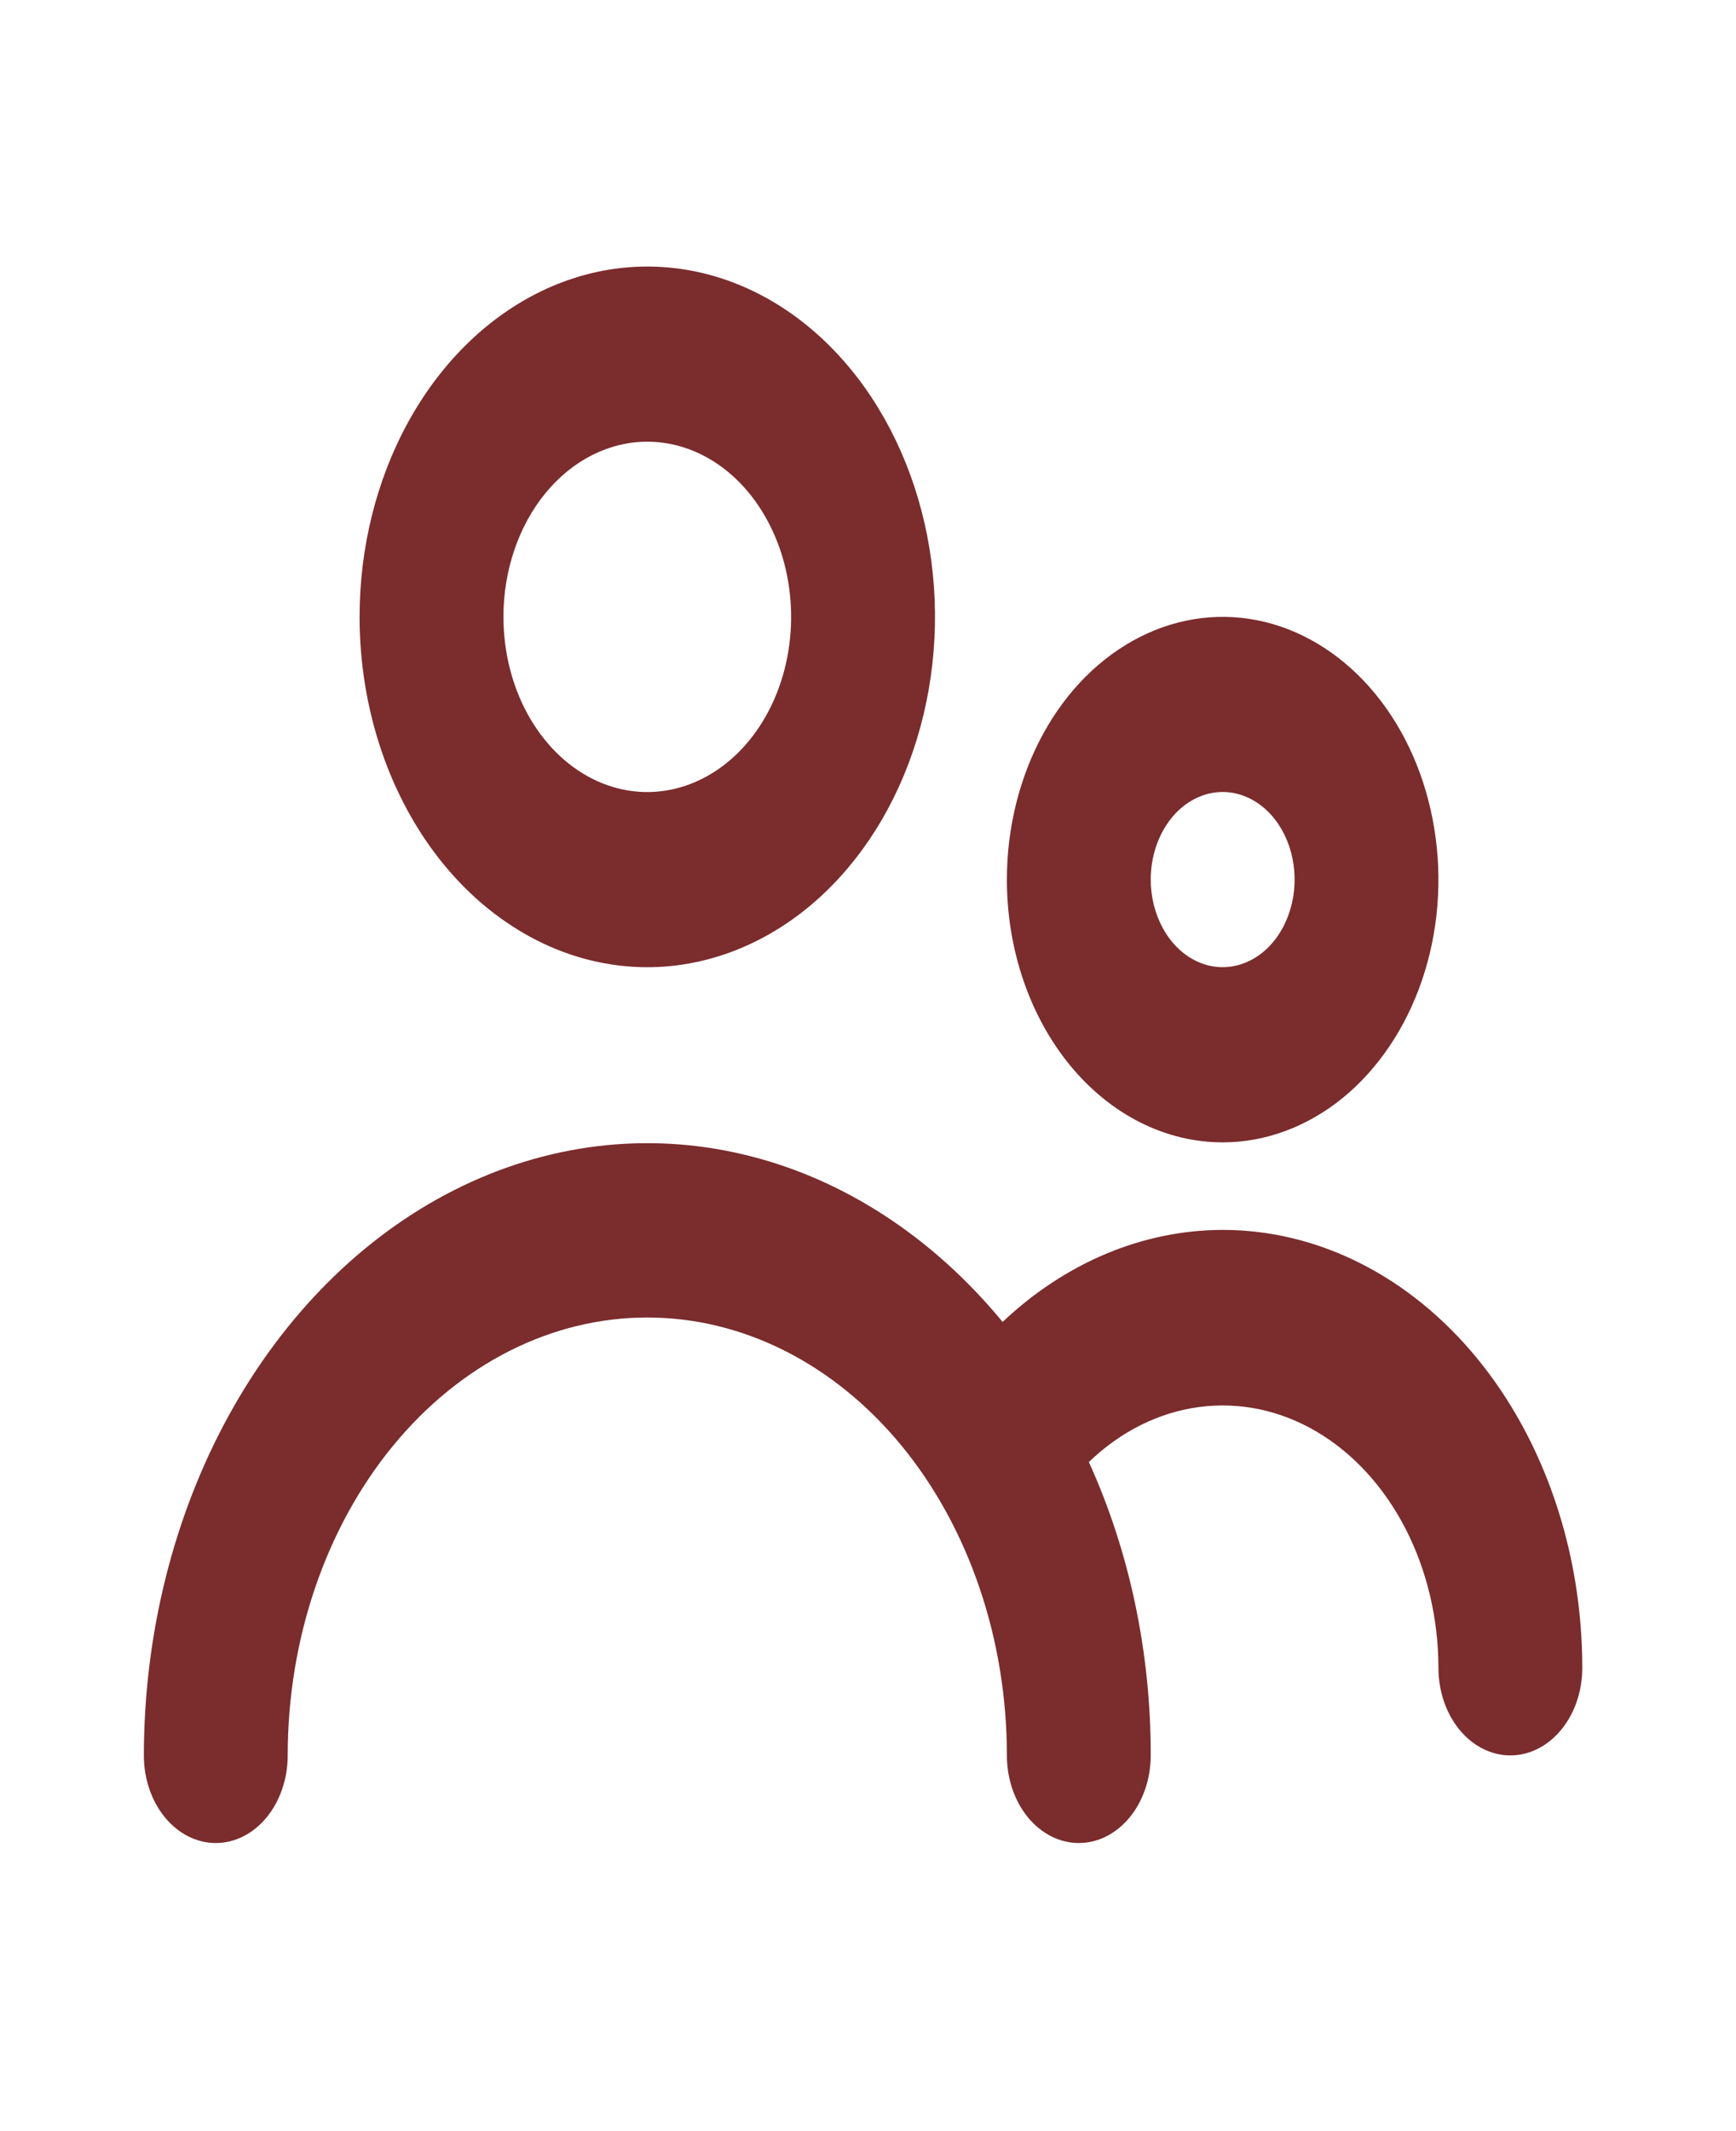 <svg width="22" height="27" viewBox="0 0 22 27" fill="none" xmlns="http://www.w3.org/2000/svg">
<path d="M8.203 12.254C8.924 12.254 9.629 11.993 10.229 11.506C10.828 11.018 11.296 10.325 11.571 9.514C11.847 8.703 11.92 7.81 11.779 6.949C11.638 6.088 11.291 5.298 10.781 4.677C10.271 4.056 9.622 3.633 8.914 3.462C8.207 3.291 7.474 3.379 6.808 3.715C6.142 4.051 5.572 4.62 5.172 5.349C4.771 6.079 4.557 6.938 4.557 7.815C4.557 8.992 4.941 10.121 5.625 10.954C6.309 11.786 7.236 12.254 8.203 12.254ZM8.203 5.596C8.564 5.596 8.916 5.726 9.216 5.97C9.516 6.214 9.749 6.561 9.887 6.966C10.025 7.372 10.061 7.818 9.991 8.248C9.921 8.679 9.747 9.074 9.492 9.385C9.237 9.695 8.912 9.906 8.559 9.992C8.205 10.078 7.839 10.034 7.506 9.866C7.172 9.698 6.888 9.413 6.687 9.048C6.487 8.683 6.38 8.254 6.38 7.815C6.38 7.227 6.572 6.662 6.914 6.246C7.256 5.83 7.72 5.596 8.203 5.596Z" fill="#7B2C2D"/>
<path d="M15.495 14.473C16.035 14.473 16.564 14.277 17.014 13.912C17.463 13.546 17.814 13.026 18.021 12.418C18.228 11.81 18.282 11.14 18.176 10.495C18.071 9.849 17.811 9.256 17.428 8.79C17.046 8.325 16.558 8.008 16.028 7.879C15.498 7.751 14.948 7.817 14.448 8.069C13.949 8.321 13.521 8.747 13.221 9.295C12.921 9.842 12.76 10.486 12.76 11.144C12.76 12.027 13.048 12.873 13.561 13.498C14.074 14.122 14.769 14.473 15.495 14.473ZM15.495 10.034C15.675 10.034 15.851 10.1 16.001 10.221C16.151 10.343 16.268 10.517 16.337 10.719C16.406 10.922 16.424 11.145 16.389 11.36C16.353 11.576 16.267 11.773 16.139 11.929C16.012 12.084 15.849 12.189 15.672 12.232C15.496 12.275 15.312 12.253 15.146 12.169C14.979 12.085 14.837 11.943 14.737 11.76C14.637 11.578 14.583 11.363 14.583 11.144C14.583 10.85 14.679 10.568 14.85 10.359C15.021 10.151 15.253 10.034 15.495 10.034Z" fill="#7B2C2D"/>
<path d="M15.495 15.582C14.485 15.584 13.504 15.994 12.706 16.748C11.813 15.665 10.677 14.928 9.441 14.631C8.205 14.333 6.924 14.488 5.76 15.076C4.596 15.663 3.601 16.657 2.9 17.932C2.199 19.207 1.825 20.706 1.823 22.24C1.823 22.534 1.919 22.817 2.09 23.025C2.261 23.233 2.493 23.35 2.734 23.35C2.976 23.35 3.208 23.233 3.379 23.025C3.55 22.817 3.646 22.534 3.646 22.24C3.646 20.769 4.126 19.358 4.981 18.317C5.835 17.277 6.994 16.692 8.203 16.692C9.412 16.692 10.571 17.277 11.426 18.317C12.28 19.358 12.76 20.769 12.76 22.24C12.76 22.534 12.856 22.817 13.027 23.025C13.198 23.233 13.43 23.35 13.672 23.35C13.914 23.35 14.145 23.233 14.316 23.025C14.487 22.817 14.583 22.534 14.583 22.24C14.585 20.94 14.316 19.661 13.799 18.523C14.202 18.135 14.686 17.894 15.197 17.826C15.707 17.758 16.223 17.866 16.685 18.138C17.147 18.41 17.537 18.835 17.81 19.364C18.083 19.893 18.228 20.506 18.229 21.131C18.229 21.425 18.325 21.707 18.496 21.915C18.667 22.123 18.899 22.24 19.14 22.24C19.382 22.24 19.614 22.123 19.785 21.915C19.956 21.707 20.052 21.425 20.052 21.131C20.052 19.659 19.572 18.248 18.717 17.207C17.863 16.167 16.703 15.582 15.495 15.582Z" fill="#7B2C2D"/>
</svg>
